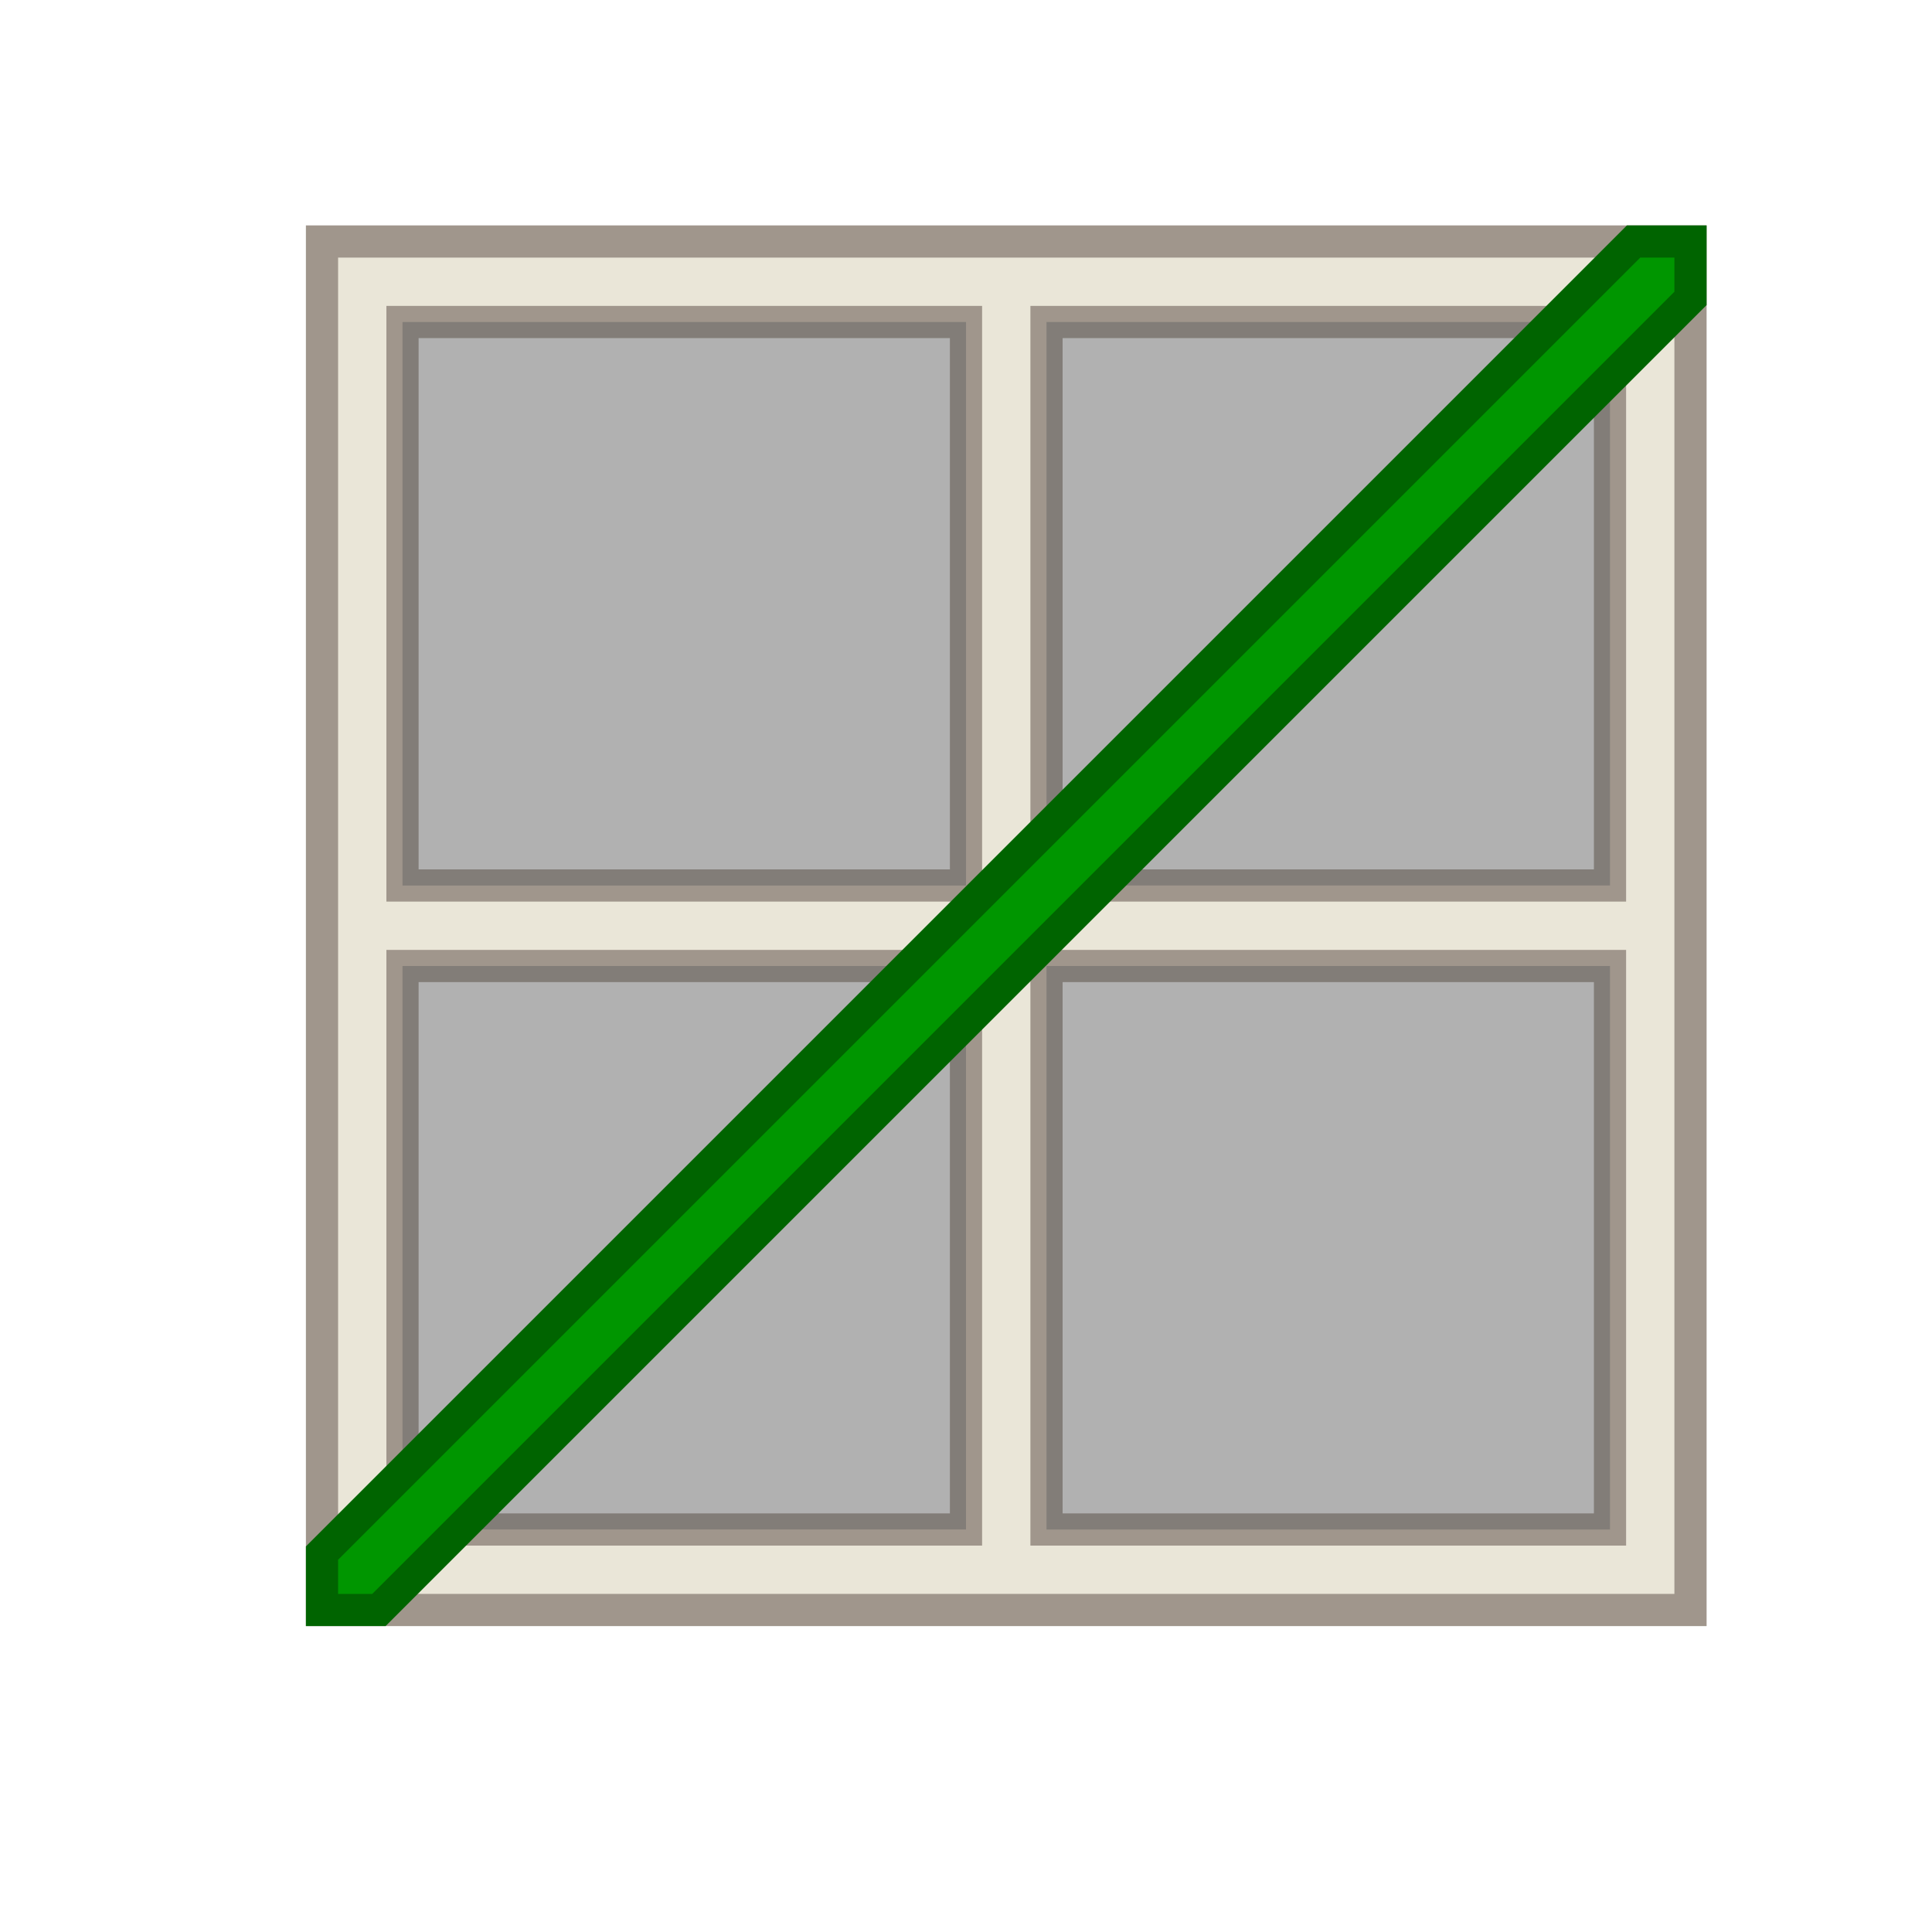 <?xml version="1.0" encoding="UTF-8"?>
<svg version="1.1" viewBox="0 0 24 24" xmlns="http://www.w3.org/2000/svg" xmlns:cc="http://creativecommons.org/ns#" xmlns:dc="http://purl.org/dc/elements/1.1/" xmlns:rdf="http://www.w3.org/1999/02/22-rdf-syntax-ns#">
 <defs>
  <style id="current-color-scheme" type="text/css">.ColorScheme-Text {
        color:#eff0f1;
      }</style>
 </defs>
 <g transform="translate(1,1)">
  <path class="ColorScheme-Text" d="m3 2v17h17v-17h-9zm1 1h7v7h-7zm8 0h7v7h-7zm-8 8h7v7h-7zm8 0h7v7h-7z" color="#eff0f1" fill="#eae6d8" stroke="#a0968c" stroke-width=".4"/>
  <path class="ColorScheme-Text" d="m4 3v7h7v-7zm8 0v6.293l6.293-6.293zm7 0.707-6.293 6.293h6.293zm-15 7.293v6.293l6.293-6.293zm8 0v7h7v-7zm-1 0.707-6.293 6.293h6.293z" color="#eff0f1" fill="#646464" fill-opacity=".502"/>
  <path class="ColorScheme-Text" d="M 19.293,2 3,18.293 v 0.707 h 0.707 l 16.293,-16.293 V 2 Z" color="#eff0f1" fill="#009600" stroke="#006400" stroke-width=".4"/>
 </g>
</svg>
